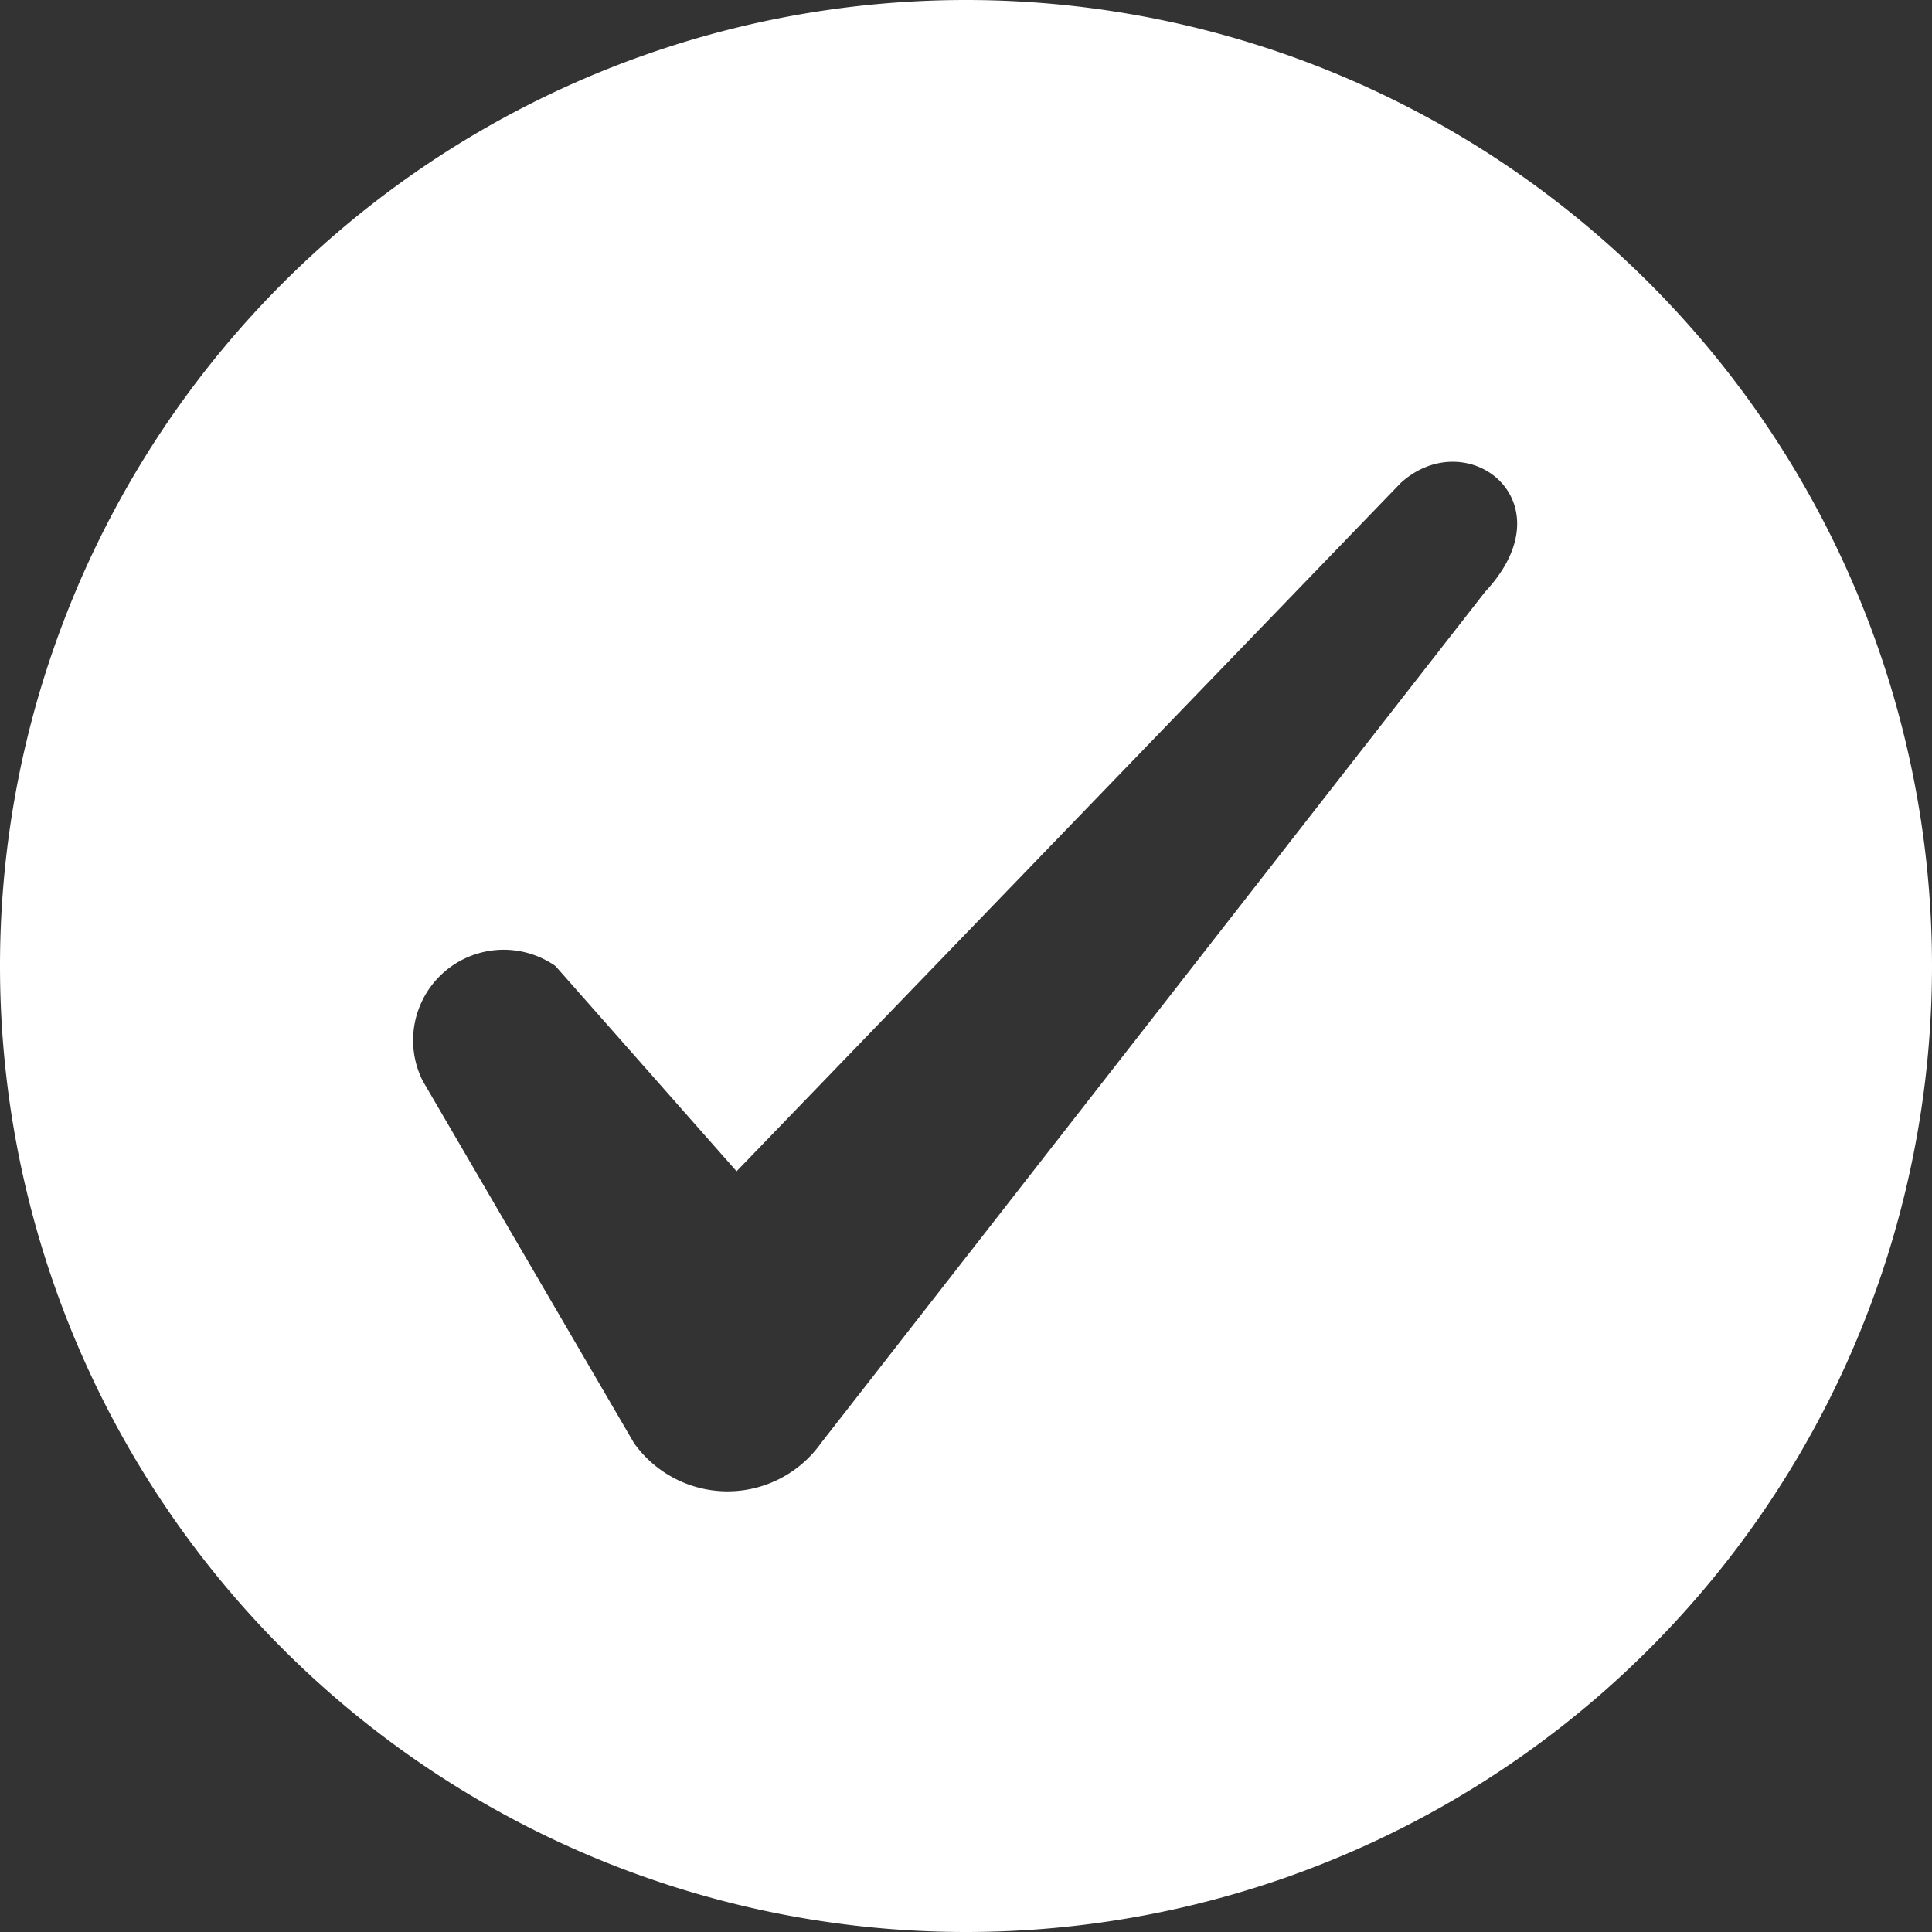<svg width="32" height="32" fill="none" xmlns="http://www.w3.org/2000/svg"><rect width="100%" height="100%" fill="#333333" stroke="none"/><path d="M16 0a16 16 0 110 32 16 16 0 010-32zm7.2 8l-11 11.4-3-3.4A1.5 1.5 0 007 17.9l3.5 6a1.9 1.9 0 003.1 0l11-14.1C26 8.3 24.3 7 23.2 8z" fill="#FFF"/></svg>